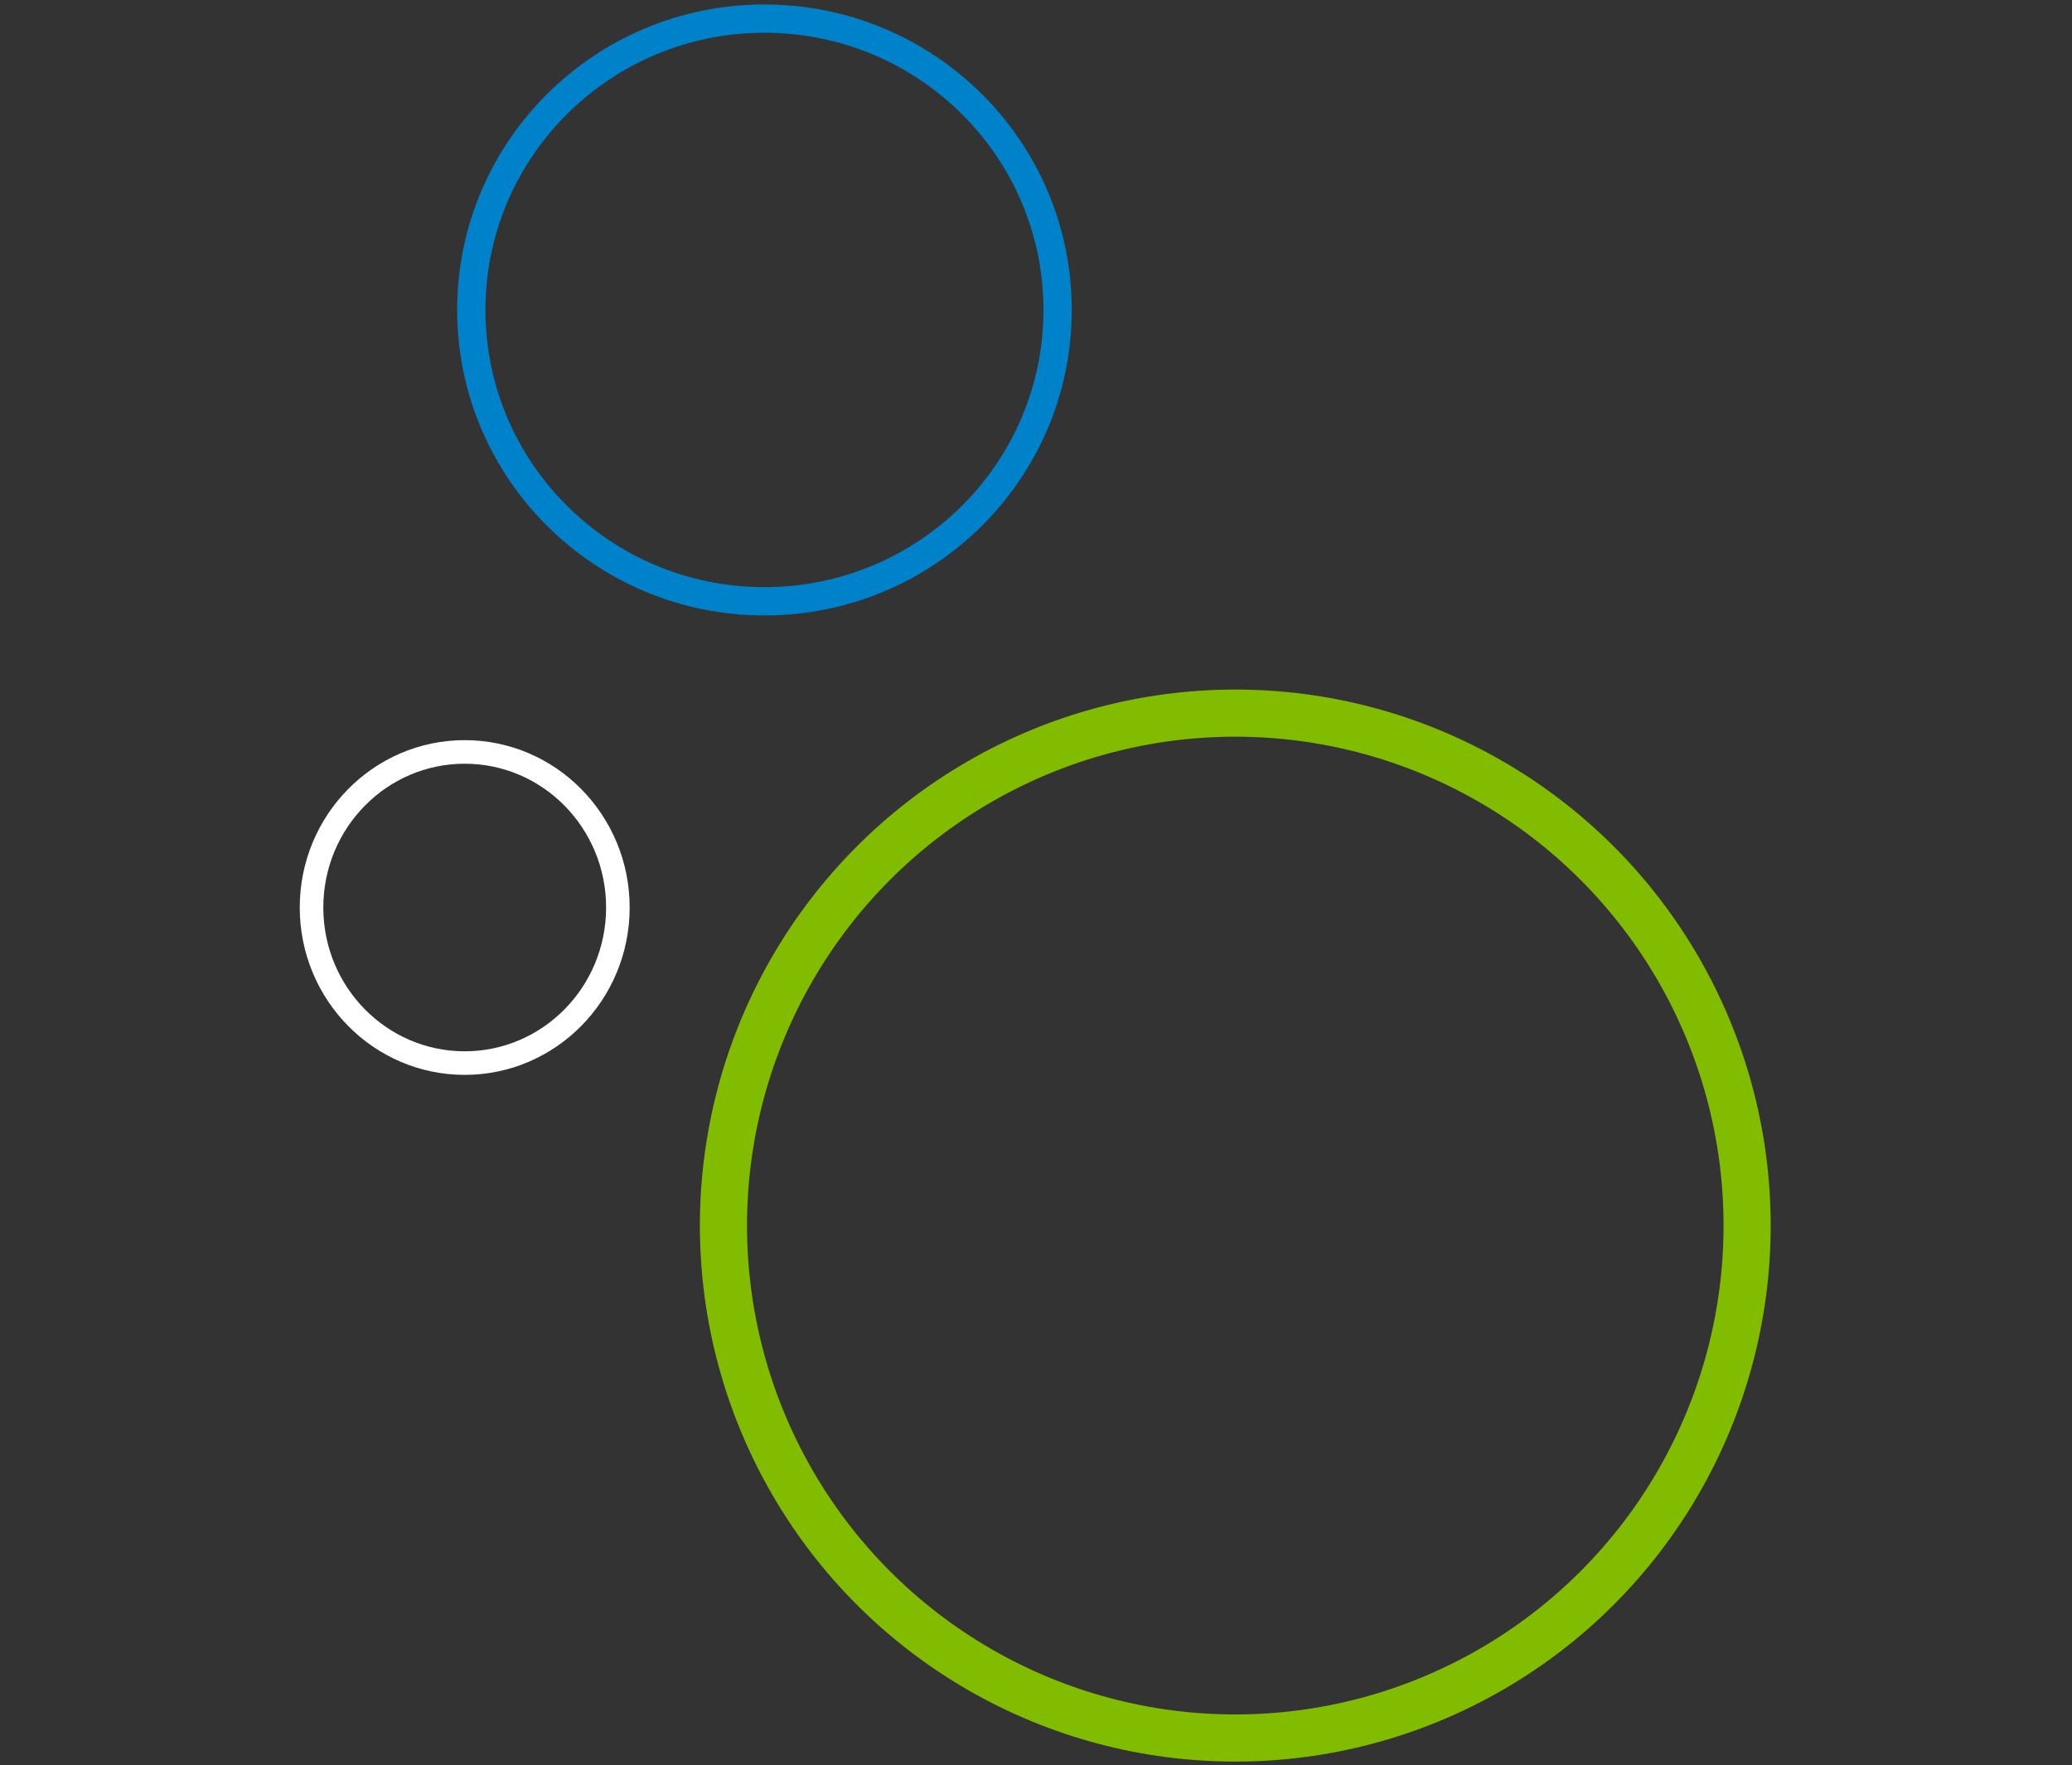 <?xml version="1.0" encoding="UTF-8" standalone="no"?><!DOCTYPE svg PUBLIC "-//W3C//DTD SVG 1.1//EN" "http://www.w3.org/Graphics/SVG/1.1/DTD/svg11.dtd"><svg width="100%" height="100%" viewBox="0 0 9159 7800" version="1.1" xmlns="http://www.w3.org/2000/svg" xmlns:xlink="http://www.w3.org/1999/xlink" xml:space="preserve" xmlns:serif="http://www.serif.com/" style="fill-rule:evenodd;clip-rule:evenodd;stroke-linecap:round;stroke-linejoin:round;stroke-miterlimit:1.5;"><rect x="0" y="0" width="9159" height="7800" fill="#333333" stroke="none"/><rect id="Artboard2" x="0" y="0" width="9158.33" height="7800" style="fill:none;"/><g><ellipse id="success-circle" cx="5460.42" cy="5415.99" rx="2262.5" ry="2264.58" style="fill:none;stroke:#81bc00;stroke-width:208.33px;"/><ellipse id="primary-circle" cx="3379.17" cy="1369.72" rx="1295.83" ry="1287.5" style="fill:none;stroke:#0082ca;stroke-width:125px;"/><ellipse id="white-circle" cx="2054.17" cy="4010.42" rx="677.083" ry="687.5" style="fill:none;stroke:#fff;stroke-width:104.17px;"/></g></svg>